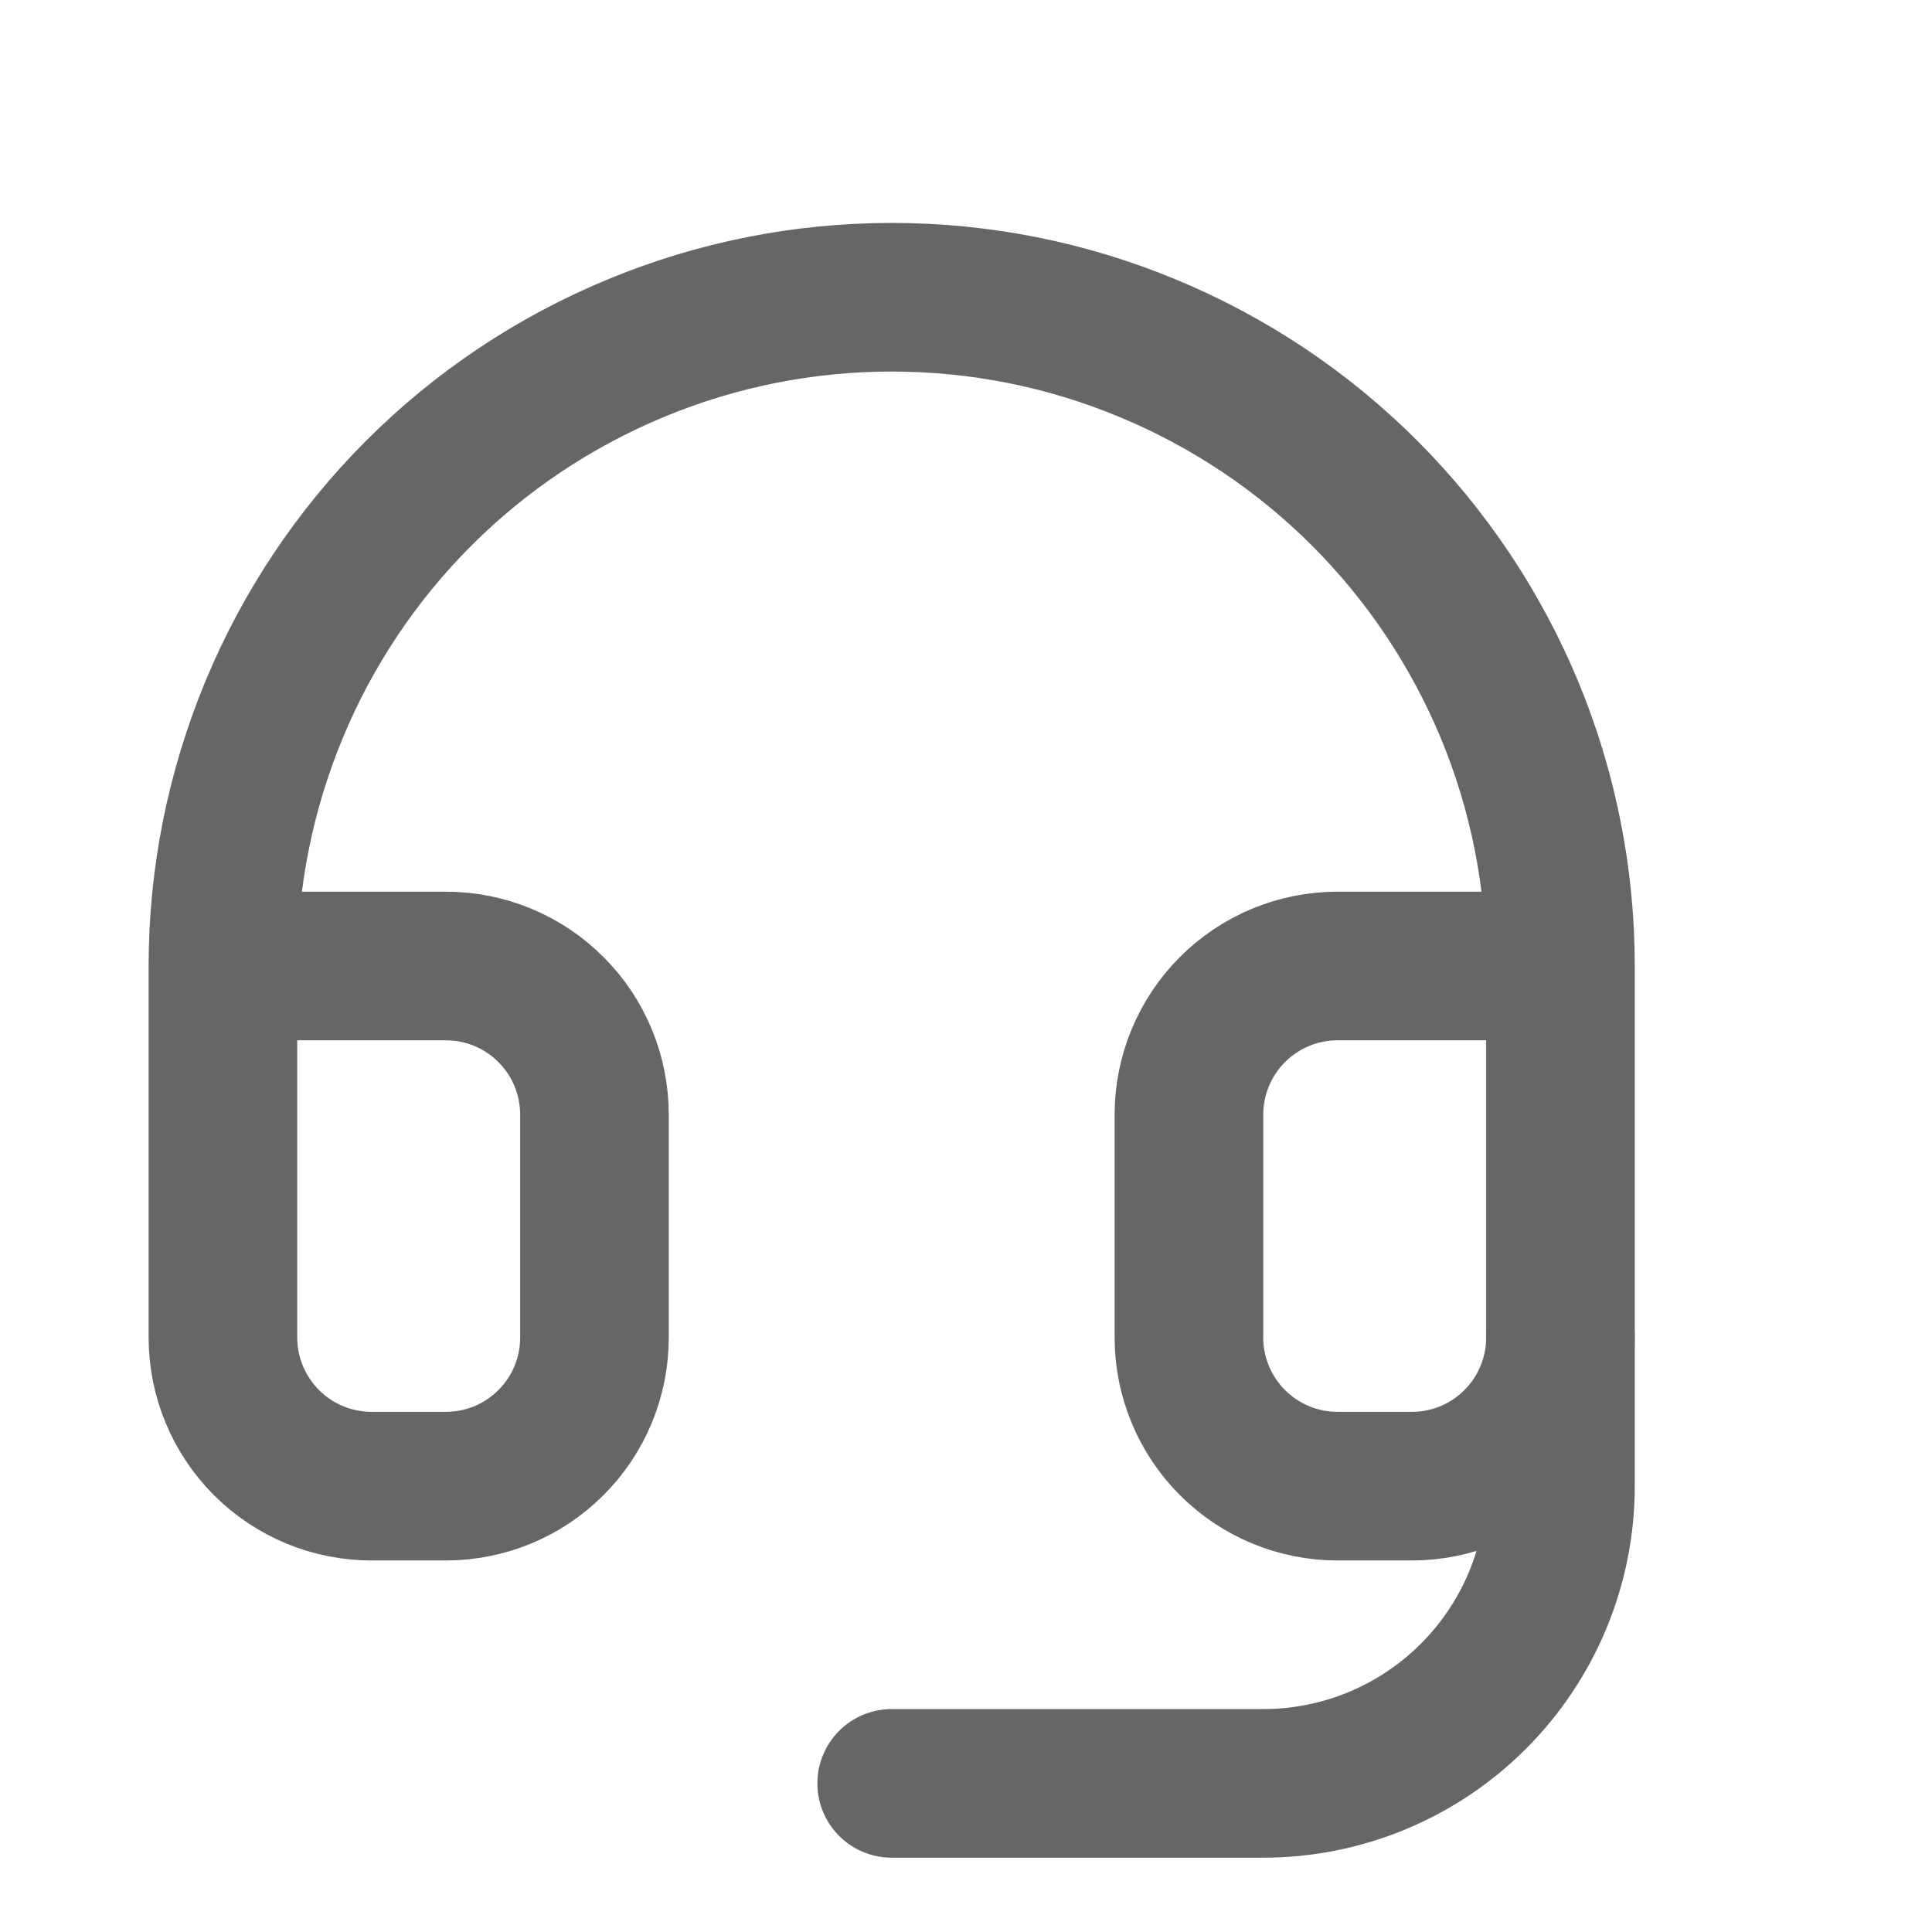 <svg width="13" height="13" viewBox="0 0 13 13" fill="none" xmlns="http://www.w3.org/2000/svg">
<g clip-path="url(#clip0_1_427)">
<path d="M1.5 6.5H3C3.265 6.5 3.52 6.605 3.707 6.793C3.895 6.98 4 7.235 4 7.5V9C4 9.265 3.895 9.52 3.707 9.707C3.52 9.895 3.265 10 3 10H2.5C2.235 10 1.981 9.895 1.793 9.707C1.606 9.52 1.5 9.265 1.5 9V6.5ZM1.5 6.5C1.5 5.909 1.617 5.324 1.843 4.778C2.069 4.232 2.4 3.736 2.818 3.318C3.236 2.9 3.732 2.569 4.278 2.343C4.824 2.116 5.409 2 6 2C6.591 2 7.176 2.116 7.722 2.343C8.268 2.569 8.764 2.9 9.182 3.318C9.6 3.736 9.931 4.232 10.158 4.778C10.384 5.324 10.5 5.909 10.5 6.5M10.5 6.5V9C10.5 9.265 10.395 9.52 10.207 9.707C10.02 9.895 9.765 10 9.5 10H9C8.735 10 8.481 9.895 8.293 9.707C8.106 9.52 8 9.265 8 9V7.5C8 7.235 8.106 6.98 8.293 6.793C8.481 6.605 8.735 6.5 9 6.5H10.5Z" stroke="#666666" stroke-linecap="round" stroke-linejoin="round"/>
<path d="M10.5 9V10C10.5 10.53 10.289 11.039 9.914 11.414C9.539 11.789 9.031 12 8.5 12H6" stroke="#666666" stroke-linecap="round" stroke-linejoin="round"/>
</g>
<defs>
<clipPath id="clip0_1_427">
<rect width="12.8" height="12.5" fill="white" transform="matrix(1 0 0 -1 0.09 13)"/>
</clipPath>
</defs>
</svg>
